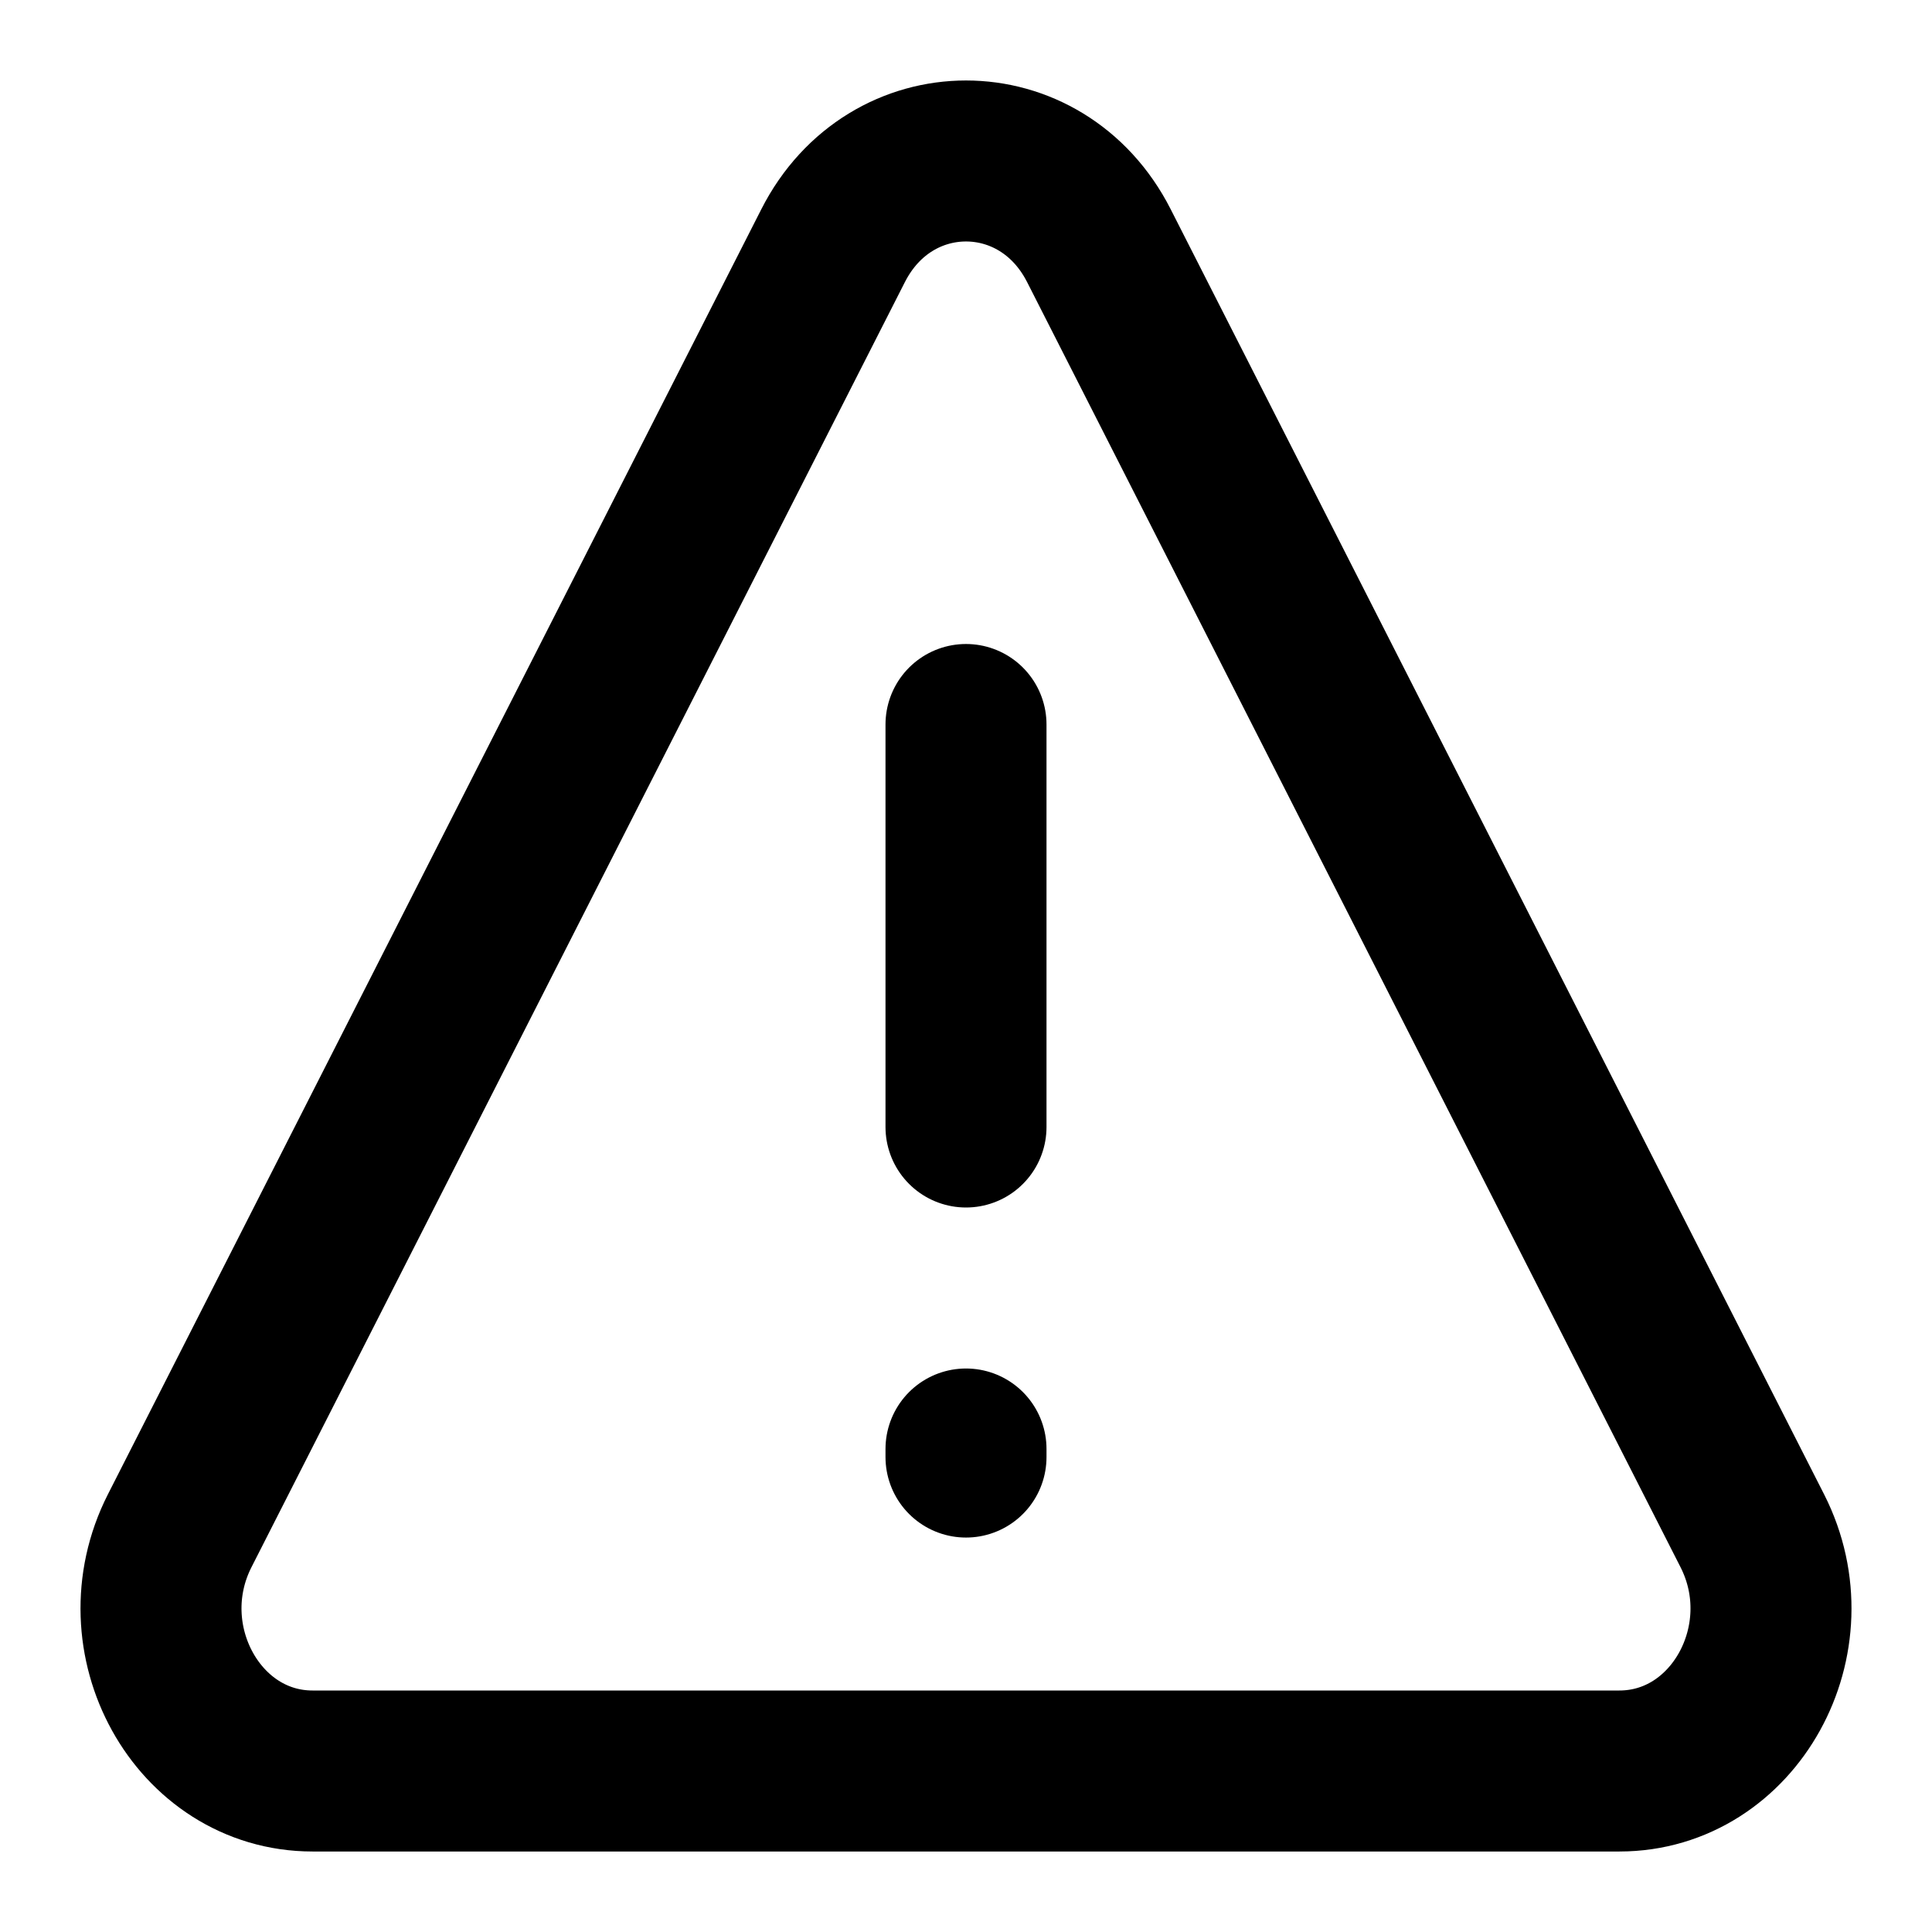 <svg width="24" height="24" viewBox="0 0 24 24" fill="none" xmlns="http://www.w3.org/2000/svg">
<path d="M12 9V14" stroke="black" stroke-width="2" stroke-linecap="round"/>
<path d="M12 18V18.1" stroke="black" stroke-width="2" stroke-linecap="round"/>
<path d="M2.232 19.016L10.349 3.052C11.062 1.649 12.938 1.649 13.651 3.052L21.768 19.016C22.451 20.361 21.544 22 20.116 22H3.883C2.456 22 1.549 20.361 2.232 19.016Z" stroke="black" stroke-width="2" stroke-linecap="round" stroke-linejoin="round"/>
</svg>
